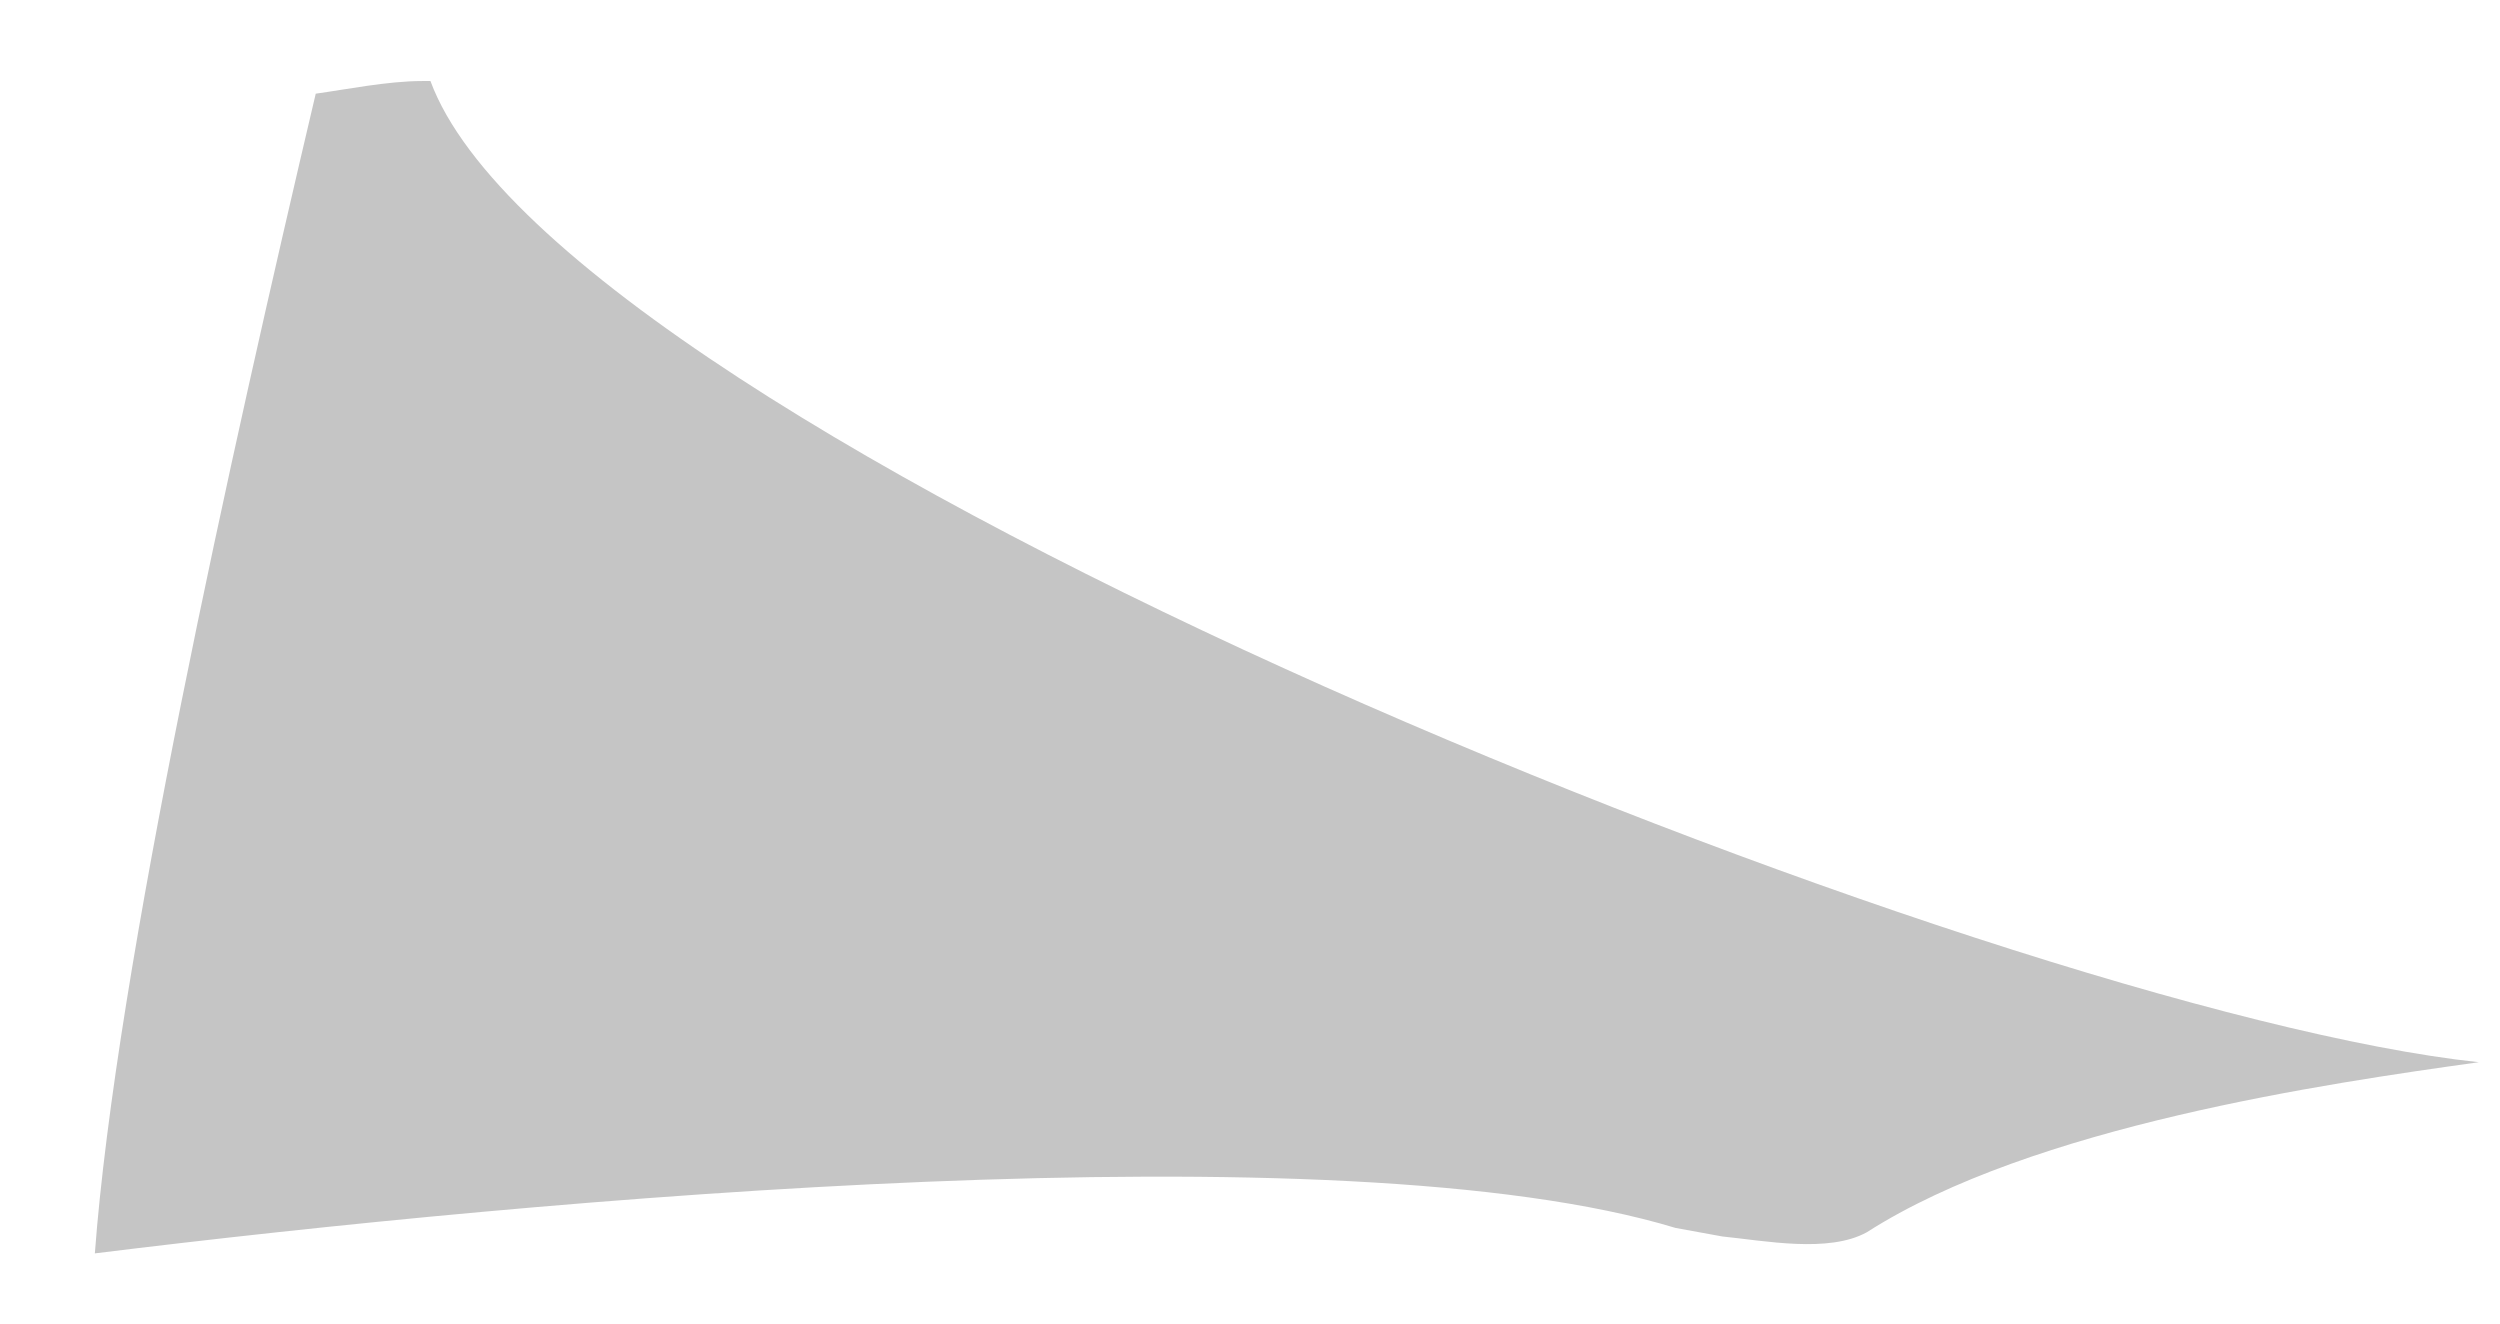 <svg width="17" height="9" viewBox="0 0 17 9" fill="none" xmlns="http://www.w3.org/2000/svg">
<path d="M2.927 0.551H2.87C2.638 0.551 2.349 0.609 2.147 0.637C1.569 3.093 0.789 6.588 0.645 8.523C3.679 8.148 9.111 7.657 11.394 8.35L11.712 8.408C12.001 8.437 12.435 8.523 12.695 8.379C13.822 7.657 15.816 7.368 16.856 7.223C13.591 6.877 3.823 2.977 2.927 0.551Z" fill="#C5C5C5"/>
</svg>
